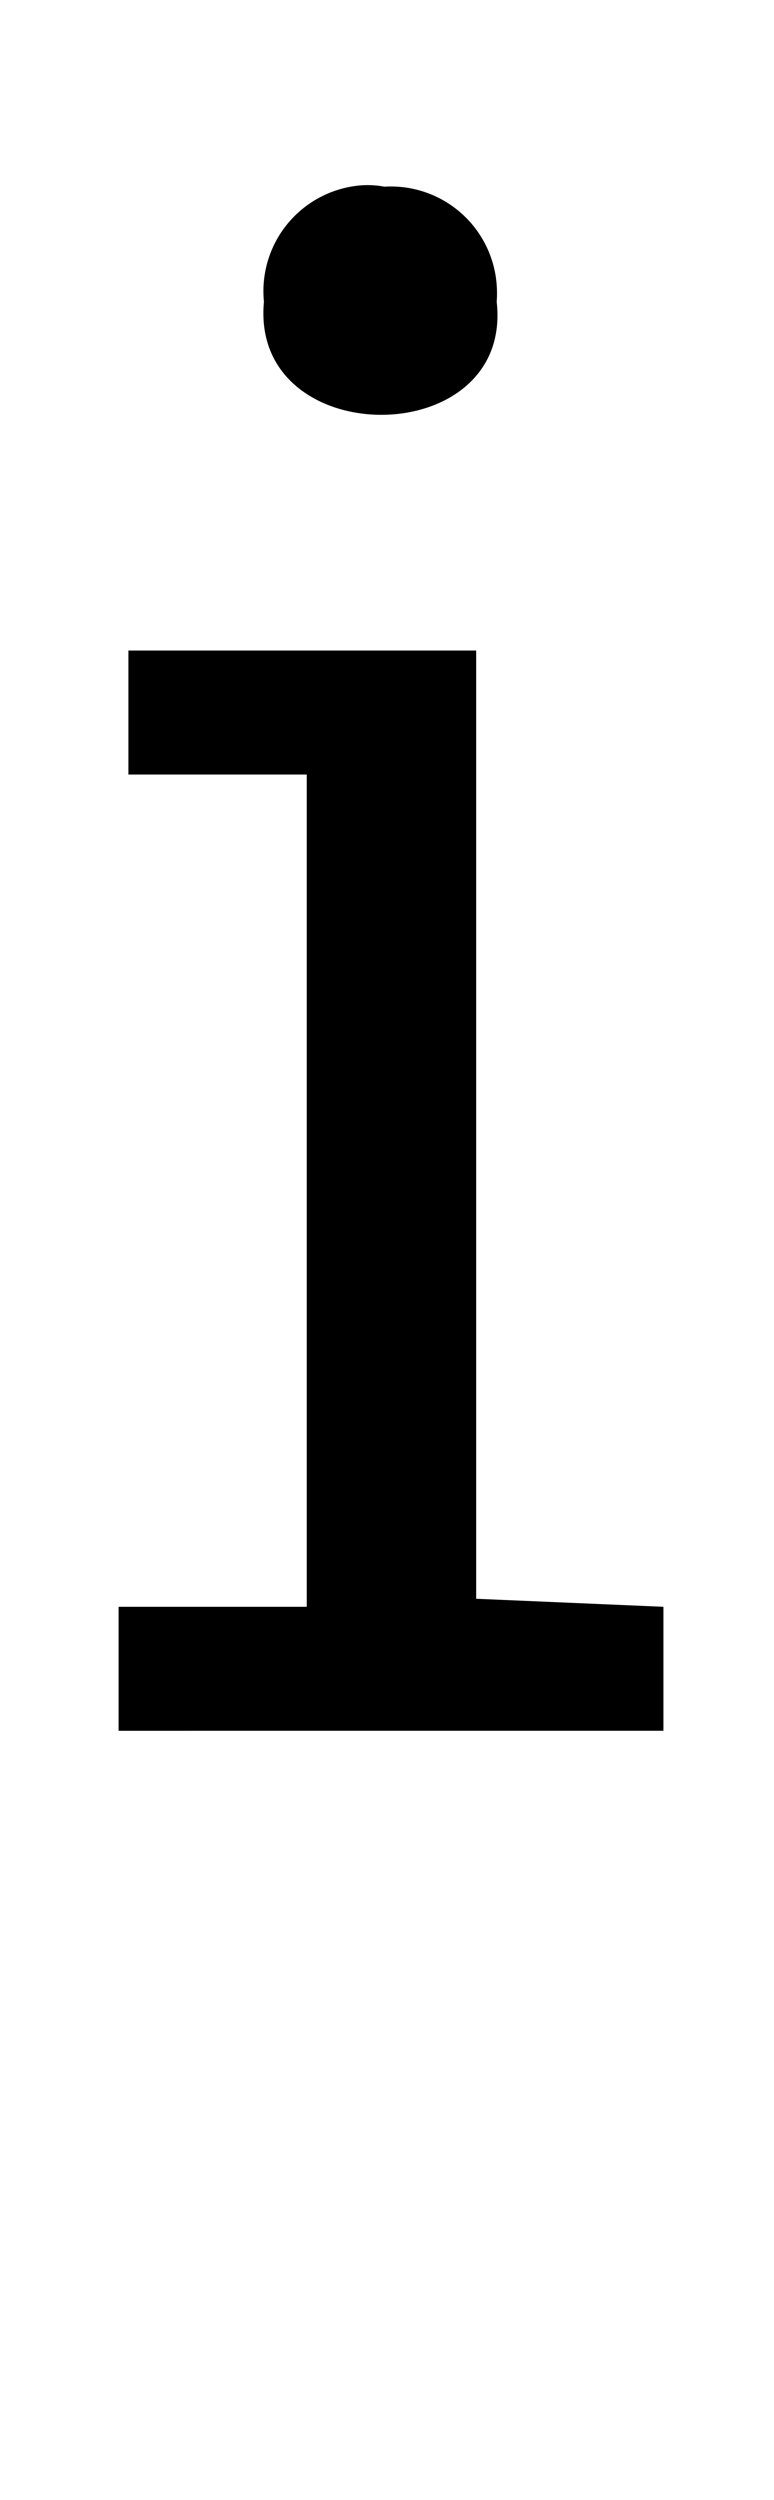 <svg xmlns="http://www.w3.org/2000/svg" width="3.06mm" height="9.88mm" viewBox="0 0 8.68 28">
  <defs>
    <style>
      .cls-1 {
        fill: none;
      }
    </style>
  </defs>
  <title>Element 126</title>
  <g id="Ebene_2" data-name="Ebene 2">
    <g id="Ebene_1-2" data-name="Ebene 1">
      <g>
        <path d="M7.44,18v1.39H1.33V18H3.44V8.67h-2V7.28H5.34V17.91ZM4.31,2.08a1.19,1.19,0,0,1,1.26,1.1,1.21,1.21,0,0,1,0,.19c.19,1.69-2.77,1.69-2.61,0A1.19,1.19,0,0,1,4,2.07,1,1,0,0,1,4.31,2.08Z"/>
        <rect class="cls-1" width="8.68" height="28"/>
      </g>
    </g>
  </g>
</svg>
